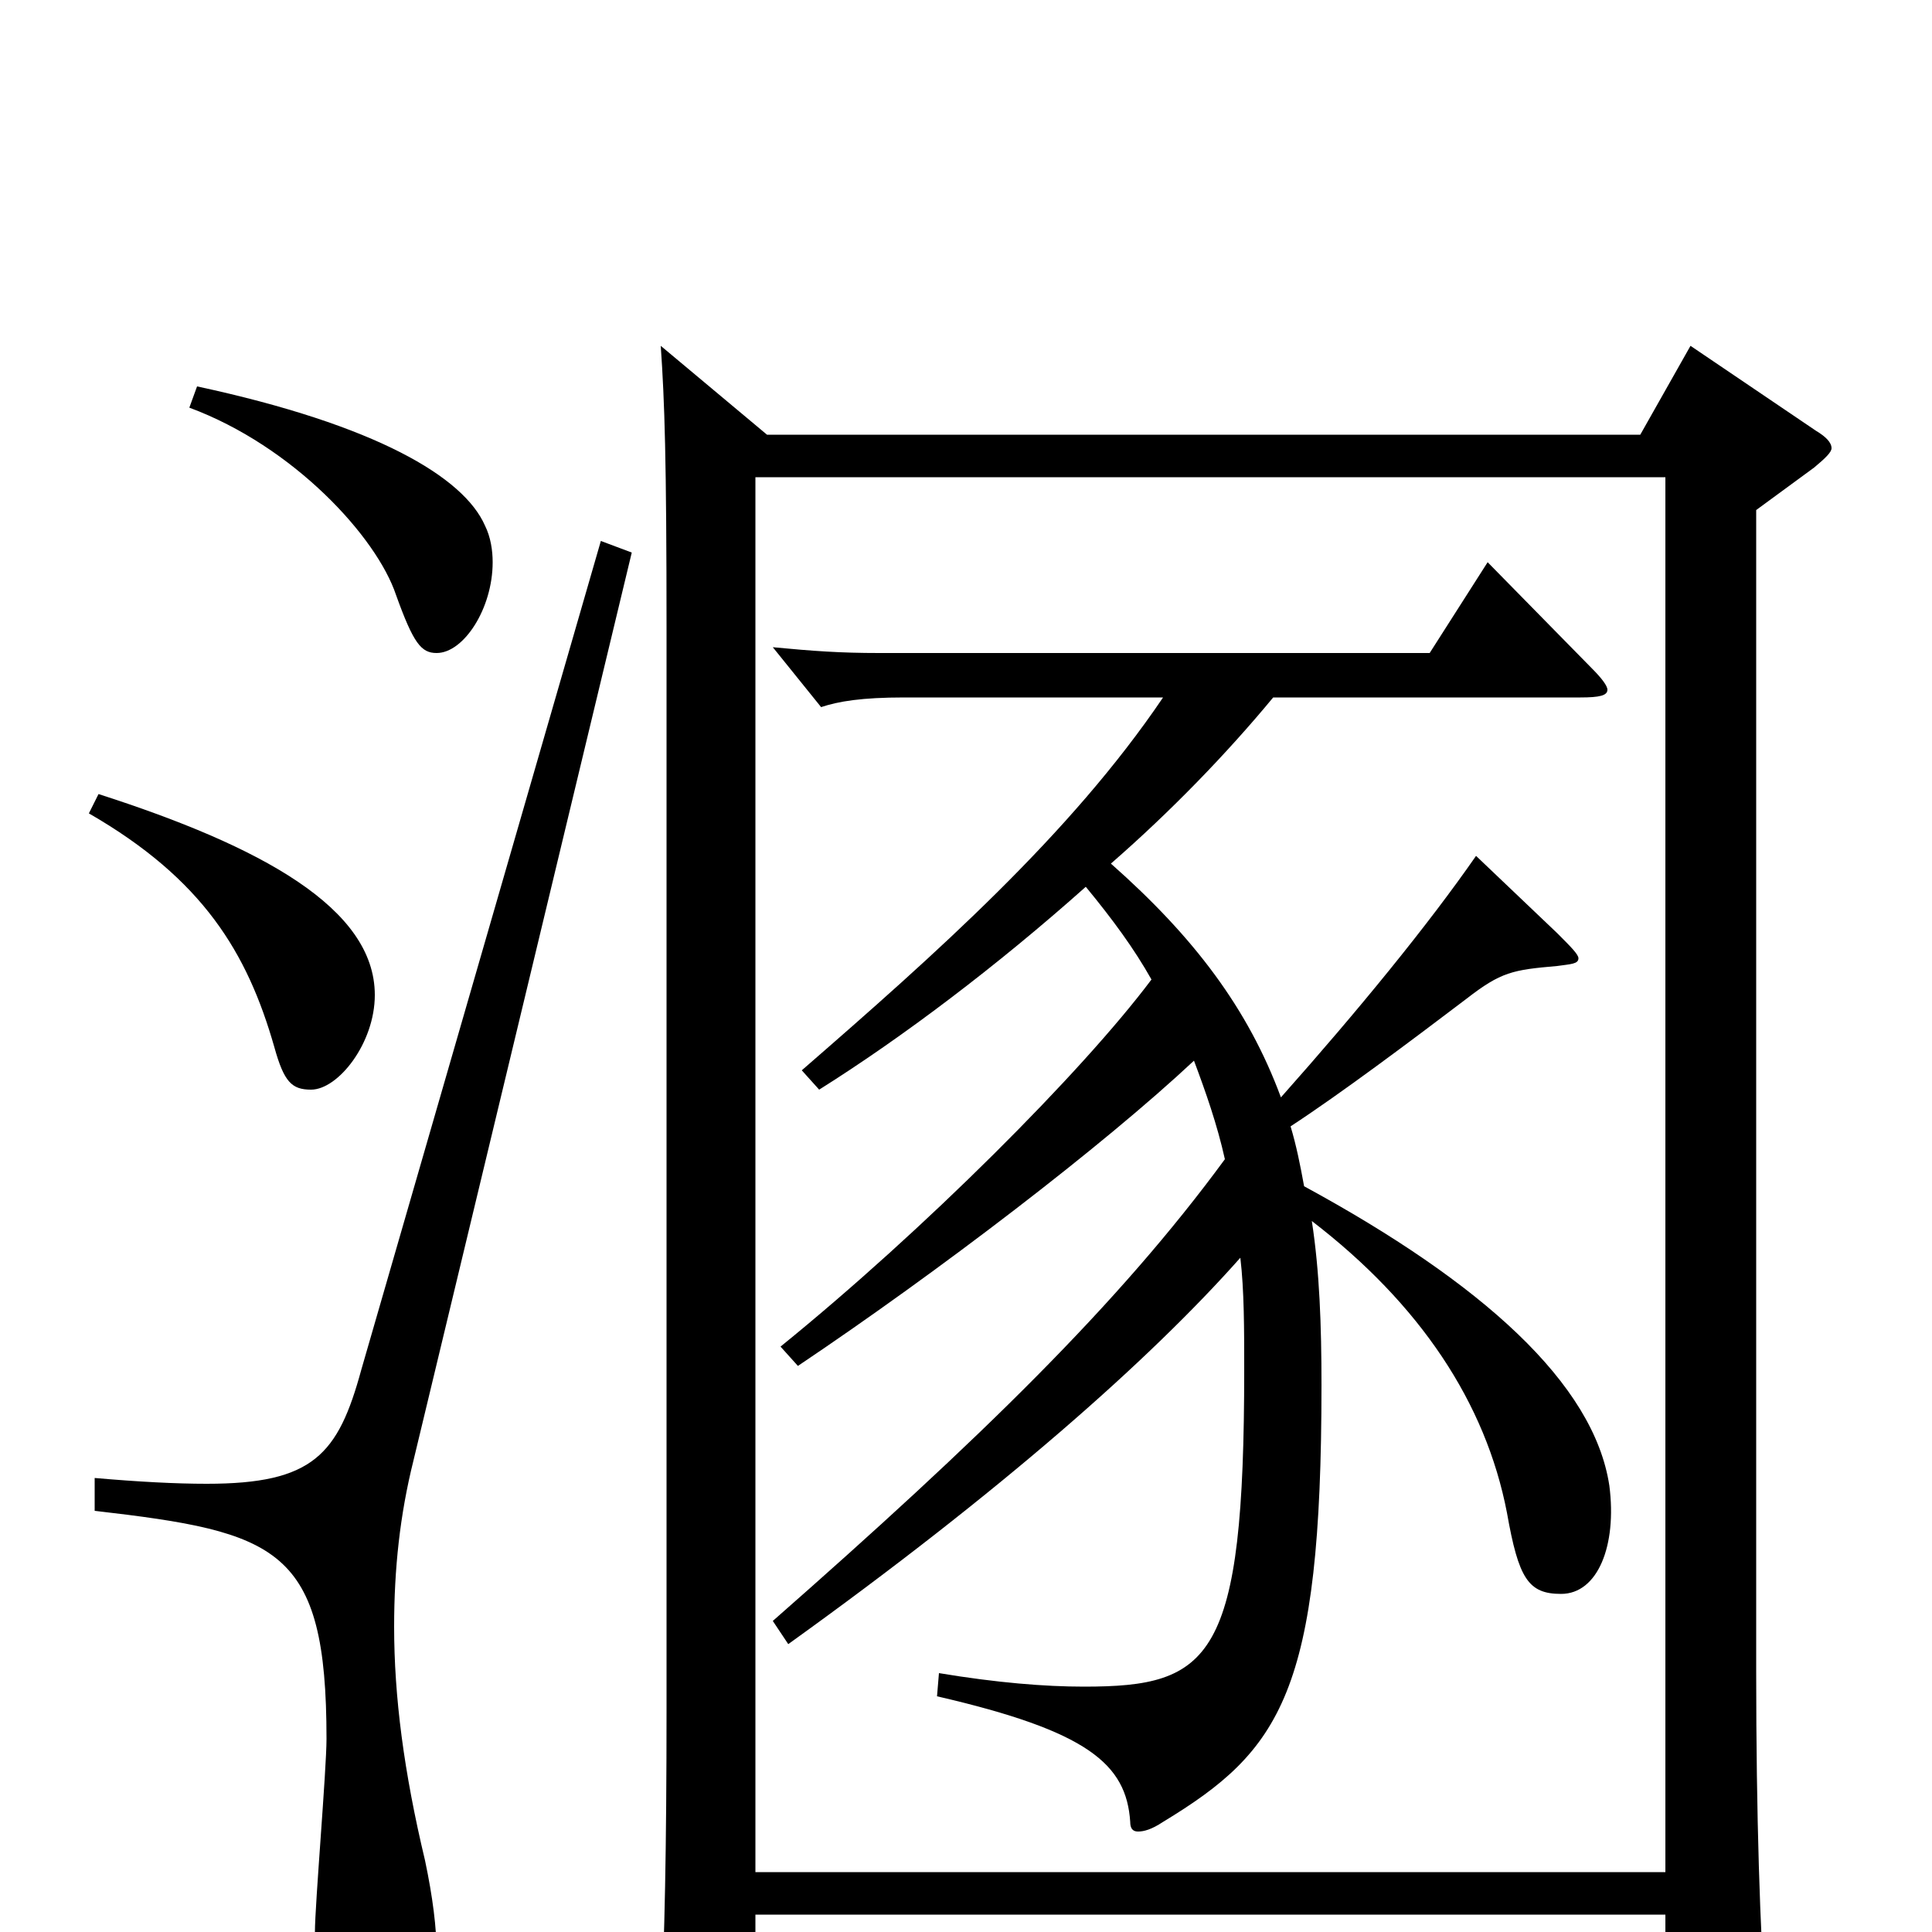 <svg xmlns="http://www.w3.org/2000/svg" viewBox="0 -1000 1000 1000">
	<path fill="#000000" d="M875 -821L849 -775H397L342 -821C344 -792 345 -763 345 -673V-116C345 -42 344 3 342 45C342 51 341 57 341 61C341 75 343 81 349 81C351 81 391 63 391 46V-9H862V69C862 80 863 85 868 85C872 85 878 82 889 76C910 64 914 61 914 47V42C911 -1 909 -59 909 -135V-736L939 -758C945 -763 948 -766 948 -768C948 -771 945 -774 940 -777ZM391 -31V-753H862V-31ZM764 -557C739 -521 703 -477 663 -432C646 -478 618 -515 575 -553C606 -580 635 -610 659 -639H818C828 -639 832 -640 832 -643C832 -645 829 -649 824 -654L770 -709L740 -662H455C435 -662 421 -663 400 -665L425 -634C434 -637 446 -639 468 -639H602C554 -568 484 -506 415 -446L424 -436C467 -463 516 -500 562 -541C576 -524 587 -509 596 -493C560 -445 478 -363 404 -303L413 -293C486 -342 571 -407 618 -451C624 -435 630 -418 634 -400C579 -325 507 -255 400 -161L408 -149C518 -228 595 -296 642 -349C644 -332 644 -312 644 -291C644 -141 627 -127 561 -127C541 -127 516 -129 486 -134L485 -122C563 -104 583 -87 585 -57C585 -54 586 -52 589 -52C592 -52 596 -53 602 -57C663 -94 684 -124 684 -283C684 -314 683 -342 679 -368C735 -325 769 -274 780 -217C786 -183 791 -175 808 -175C827 -175 837 -200 833 -231C825 -284 767 -336 675 -386C673 -397 671 -407 668 -417C694 -434 730 -461 759 -483C777 -497 783 -498 806 -500C813 -501 817 -501 817 -504C817 -506 813 -510 806 -517ZM98 -789C152 -769 195 -722 205 -692C214 -667 218 -662 226 -662C240 -662 255 -685 255 -709C255 -715 254 -722 251 -728C240 -753 195 -780 102 -800ZM46 -579C105 -545 128 -507 142 -458C147 -440 151 -436 161 -436C175 -436 194 -460 194 -485C194 -530 135 -562 51 -589ZM311 -720L187 -291C175 -247 162 -232 107 -232C91 -232 72 -233 49 -235V-218C144 -207 169 -199 169 -100C169 -84 163 -14 163 0C163 47 175 57 198 57C215 57 226 42 226 11C226 -2 224 -18 220 -37C209 -83 204 -122 204 -158C204 -188 207 -216 214 -244L327 -714Z"/>
</svg>